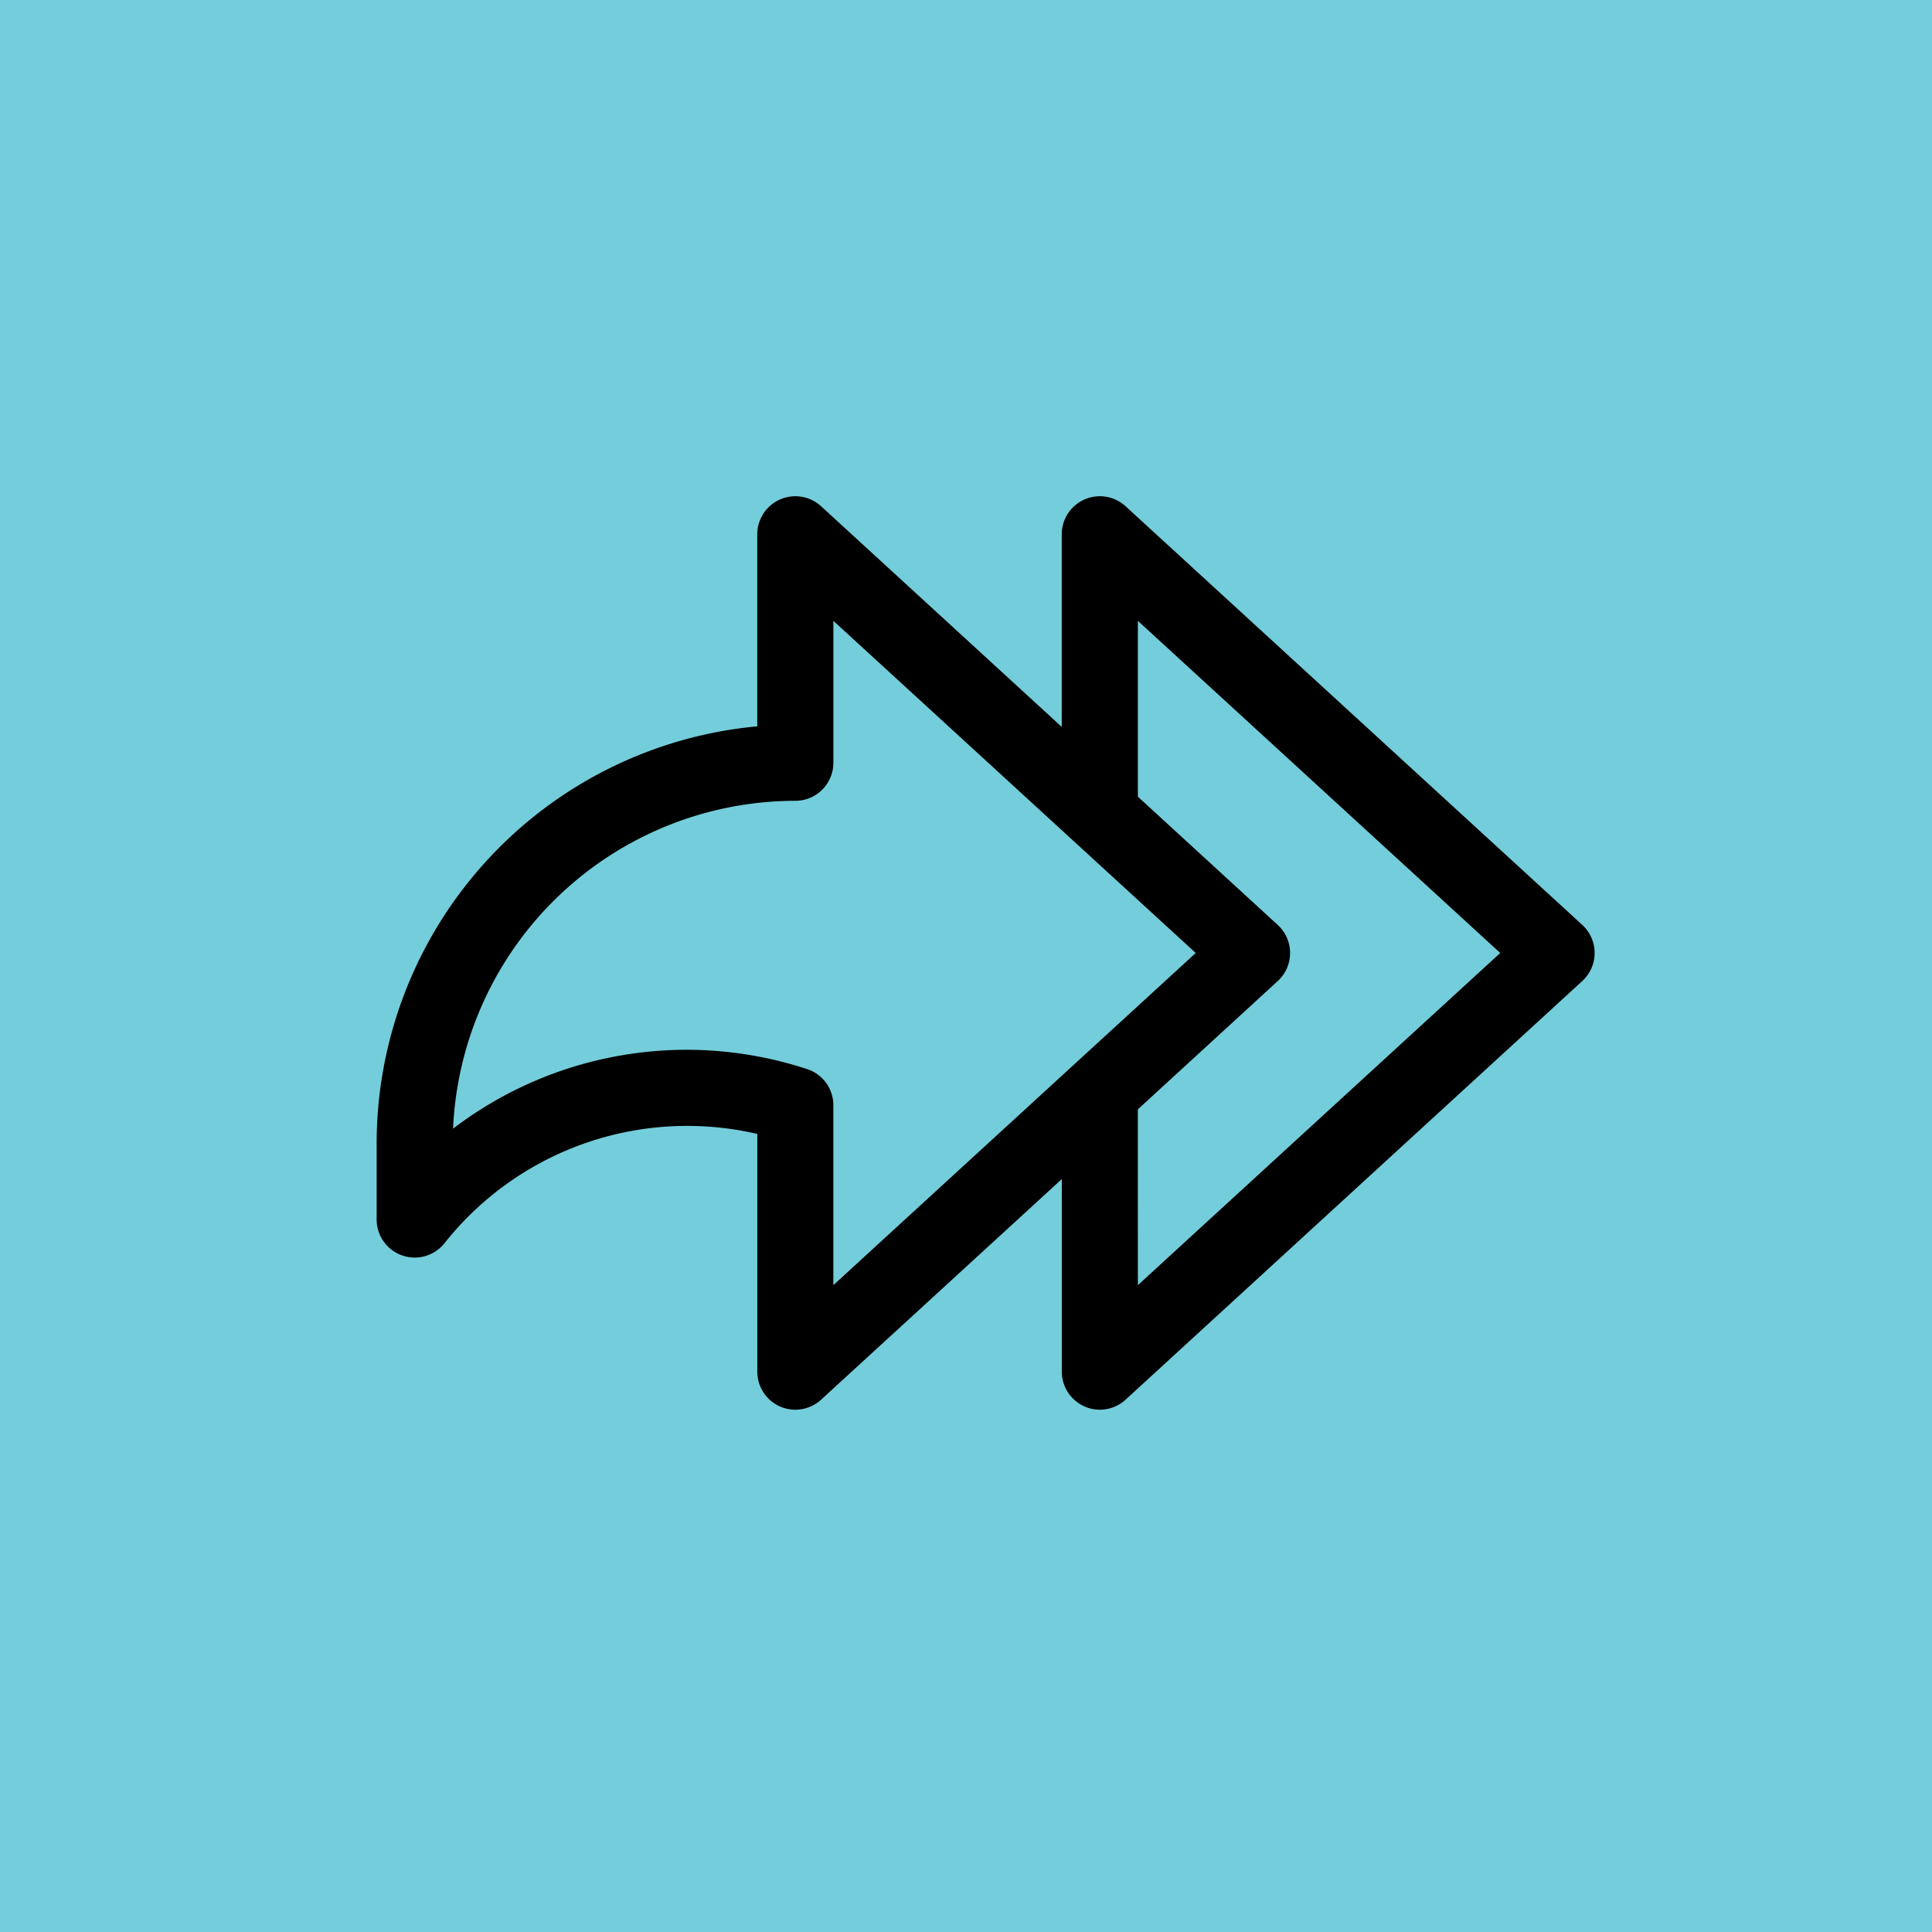 <svg xmlns="http://www.w3.org/2000/svg" width="128" height="128" viewBox="0 0 128 128">
  <g id="Group_73" data-name="Group 73" transform="translate(-2026 117)">
    <rect id="Rectangle_1015" data-name="Rectangle 1015" width="128" height="128" transform="translate(2026 -117)" fill="#74cdda"/>
    <path id="reply-all" d="M25.217,75.124V62.4a2.523,2.523,0,0,1,4.226-1.859L45.39,75.162V62.4a2.523,2.523,0,0,1,4.226-1.859l30.26,27.738a2.523,2.523,0,0,1,0,3.719l-30.26,27.738a2.53,2.53,0,0,1-1.7.662,2.485,2.485,0,0,1-1.015-.214,2.519,2.519,0,0,1-1.507-2.307V105.119L29.442,119.738a2.53,2.53,0,0,1-1.7.662,2.485,2.485,0,0,1-1.015-.214,2.519,2.519,0,0,1-1.507-2.307V102.128A20.521,20.521,0,0,0,4.5,109.361,2.522,2.522,0,0,1,0,107.792v-5.043A27.776,27.776,0,0,1,25.217,75.124Zm25.217,37.022L74.441,90.14,50.433,68.135V79.784l9.269,8.5A2.523,2.523,0,0,1,59.7,92l-9.269,8.5Zm-21.9-14.31a2.519,2.519,0,0,1,1.724,2.391v11.919L54.267,90.14,30.26,68.135v9.4a2.52,2.52,0,0,1-2.522,2.522,22.725,22.725,0,0,0-22.675,21.72,25.532,25.532,0,0,1,23.473-3.938Z" transform="translate(2050.954 -144.002)"/>
  </g>
</svg>
